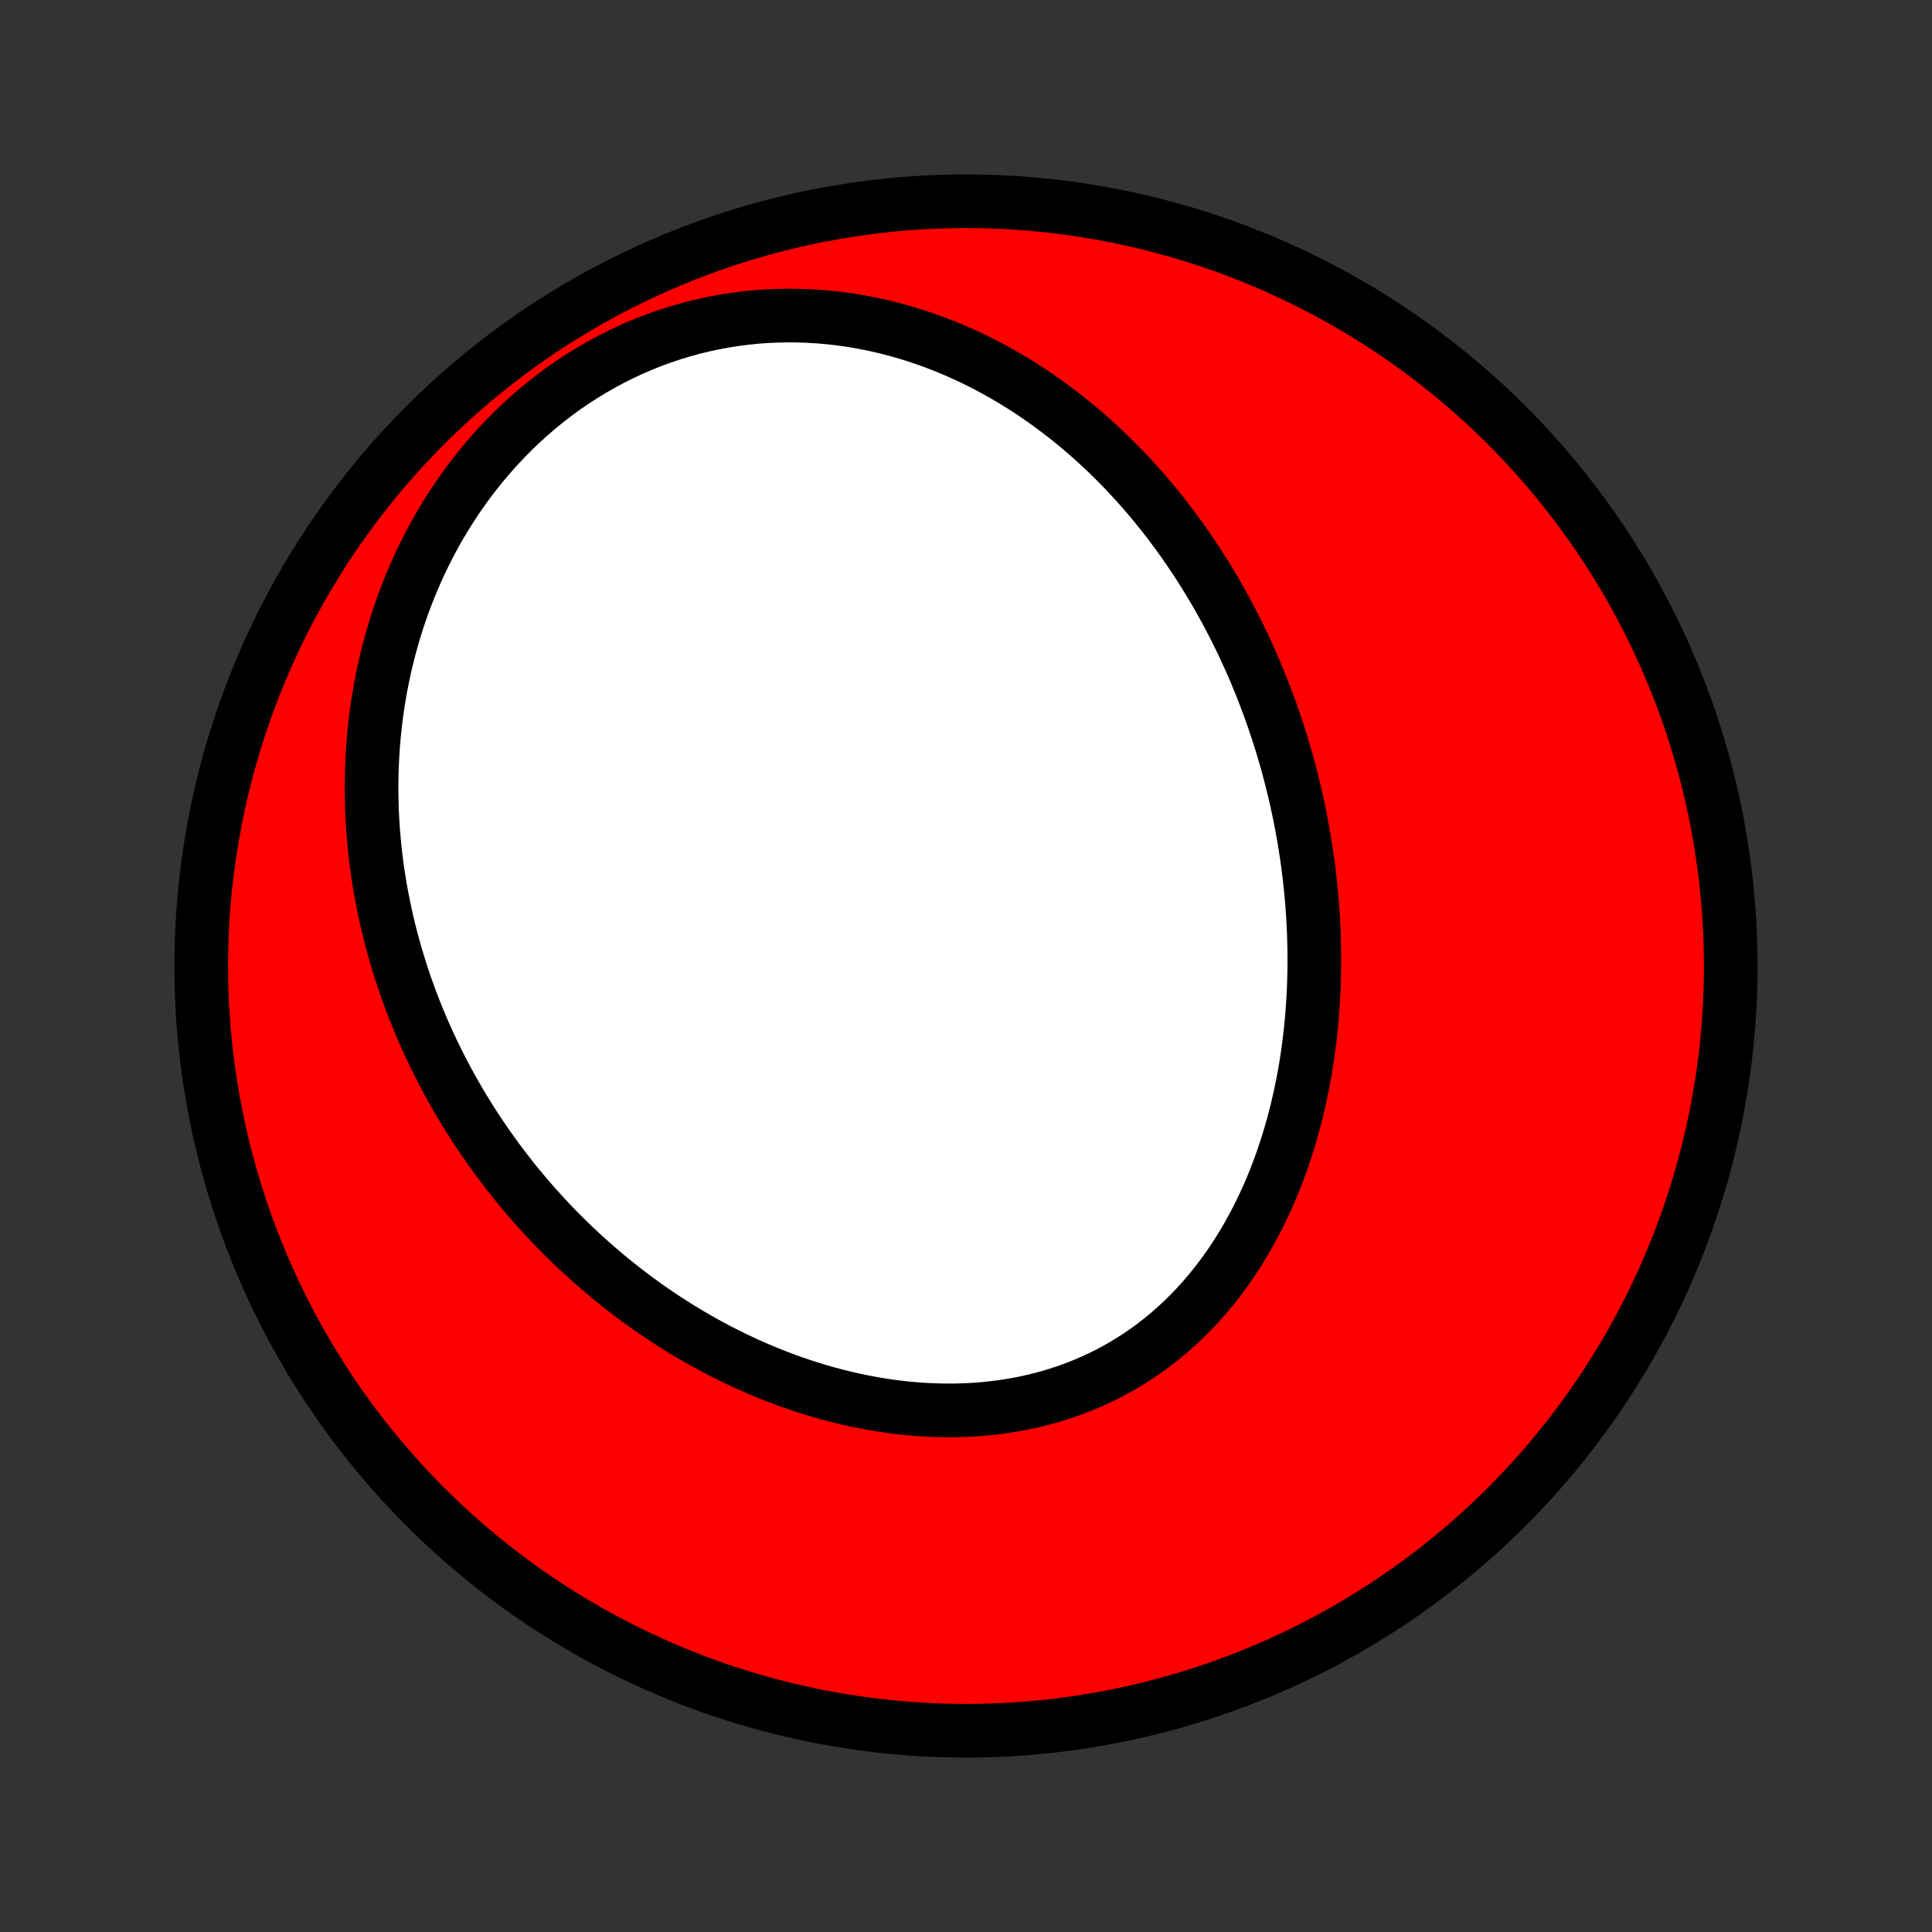 <?xml version="1.0" encoding="utf-8" standalone="no"?>
<!DOCTYPE svg PUBLIC "-//W3C//DTD SVG 1.1//EN"
  "http://www.w3.org/Graphics/SVG/1.1/DTD/svg11.dtd">
<!-- Created with matplotlib (http://matplotlib.org/) -->
<svg height="72pt" version="1.1" viewBox="0 0 72 72" width="72pt" xmlns="http://www.w3.org/2000/svg" xmlns:xlink="http://www.w3.org/1999/xlink">
 <rect x="0" y="0" width="72" height="72" fill="#333333" stroke="none"/>
 <defs>
  <style type="text/css">
*{stroke-linecap:butt;stroke-linejoin:round;}
  </style>
 </defs>
 <g id="figure_1">
  <g id="patch_1">
   <path d="
M0 72
L72 72
L72 0
L0 0
z
" style="fill:none;"/>
  </g>
  <g id="axes_1">
   <g id="PatchCollection_1">
    <defs>
     <path d="
M36 -7.5
C43.558 -7.5 50.808 -10.503 56.153 -15.848
C61.497 -21.192 64.5 -28.442 64.5 -36
C64.5 -43.558 61.497 -50.808 56.153 -56.153
C50.808 -61.497 43.558 -64.5 36 -64.5
C28.442 -64.5 21.192 -61.497 15.848 -56.153
C10.503 -50.808 7.5 -43.558 7.5 -36
C7.5 -28.442 10.503 -21.192 15.848 -15.848
C21.192 -10.503 28.442 -7.5 36 -7.5
z
" id="C0_0_a811fe30f3"/>
     <path d="
M47.006 -46.418
L47.109 -46.158
L47.208 -45.896
L47.306 -45.633
L47.4 -45.37
L47.492 -45.105
L47.581 -44.839
L47.668 -44.572
L47.752 -44.303
L47.833 -44.034
L47.912 -43.763
L47.989 -43.491
L48.062 -43.218
L48.133 -42.943
L48.201 -42.668
L48.267 -42.391
L48.33 -42.113
L48.39 -41.833
L48.448 -41.553
L48.503 -41.271
L48.555 -40.987
L48.604 -40.703
L48.651 -40.417
L48.694 -40.13
L48.735 -39.841
L48.773 -39.551
L48.807 -39.26
L48.839 -38.967
L48.868 -38.673
L48.894 -38.378
L48.916 -38.081
L48.935 -37.783
L48.951 -37.484
L48.964 -37.183
L48.973 -36.881
L48.979 -36.578
L48.981 -36.274
L48.98 -35.968
L48.975 -35.661
L48.967 -35.353
L48.954 -35.044
L48.938 -34.734
L48.917 -34.423
L48.893 -34.111
L48.865 -33.798
L48.832 -33.484
L48.795 -33.169
L48.754 -32.854
L48.708 -32.538
L48.658 -32.222
L48.603 -31.905
L48.543 -31.588
L48.478 -31.27
L48.408 -30.953
L48.334 -30.636
L48.254 -30.318
L48.169 -30.002
L48.078 -29.685
L47.982 -29.369
L47.88 -29.054
L47.773 -28.741
L47.66 -28.428
L47.541 -28.116
L47.416 -27.806
L47.285 -27.498
L47.147 -27.192
L47.004 -26.889
L46.854 -26.587
L46.697 -26.289
L46.535 -25.993
L46.365 -25.701
L46.189 -25.412
L46.007 -25.127
L45.818 -24.846
L45.622 -24.57
L45.419 -24.298
L45.209 -24.031
L44.993 -23.769
L44.77 -23.513
L44.541 -23.263
L44.304 -23.019
L44.062 -22.781
L43.812 -22.55
L43.557 -22.326
L43.294 -22.108
L43.026 -21.899
L42.752 -21.697
L42.472 -21.503
L42.186 -21.317
L41.894 -21.139
L41.597 -20.969
L41.295 -20.808
L40.988 -20.656
L40.677 -20.513
L40.361 -20.379
L40.041 -20.253
L39.717 -20.137
L39.389 -20.03
L39.058 -19.931
L38.724 -19.843
L38.387 -19.762
L38.048 -19.692
L37.706 -19.63
L37.363 -19.576
L37.018 -19.532
L36.672 -19.496
L36.324 -19.469
L35.976 -19.451
L35.628 -19.441
L35.279 -19.439
L34.93 -19.445
L34.582 -19.458
L34.234 -19.48
L33.886 -19.509
L33.54 -19.545
L33.195 -19.589
L32.851 -19.639
L32.508 -19.697
L32.168 -19.761
L31.829 -19.831
L31.492 -19.908
L31.158 -19.991
L30.826 -20.079
L30.496 -20.174
L30.169 -20.274
L29.844 -20.379
L29.522 -20.49
L29.203 -20.605
L28.887 -20.726
L28.574 -20.851
L28.264 -20.981
L27.957 -21.115
L27.654 -21.253
L27.353 -21.396
L27.056 -21.543
L26.762 -21.693
L26.472 -21.848
L26.184 -22.006
L25.901 -22.167
L25.62 -22.332
L25.343 -22.5
L25.07 -22.671
L24.8 -22.846
L24.533 -23.023
L24.27 -23.204
L24.01 -23.387
L23.754 -23.573
L23.501 -23.762
L23.251 -23.953
L23.005 -24.147
L22.762 -24.343
L22.523 -24.542
L22.287 -24.743
L22.054 -24.946
L21.825 -25.152
L21.598 -25.36
L21.375 -25.57
L21.156 -25.782
L20.939 -25.997
L20.726 -26.213
L20.516 -26.431
L20.309 -26.652
L20.106 -26.874
L19.905 -27.098
L19.708 -27.325
L19.514 -27.553
L19.322 -27.783
L19.134 -28.015
L18.949 -28.249
L18.767 -28.485
L18.588 -28.722
L18.413 -28.962
L18.24 -29.203
L18.07 -29.446
L17.903 -29.691
L17.739 -29.938
L17.579 -30.187
L17.421 -30.438
L17.266 -30.69
L17.114 -30.945
L16.966 -31.201
L16.82 -31.459
L16.677 -31.72
L16.538 -31.982
L16.401 -32.246
L16.268 -32.512
L16.137 -32.78
L16.01 -33.05
L15.886 -33.322
L15.765 -33.596
L15.647 -33.872
L15.533 -34.15
L15.421 -34.43
L15.313 -34.712
L15.209 -34.997
L15.107 -35.283
L15.009 -35.572
L14.915 -35.863
L14.824 -36.156
L14.736 -36.451
L14.653 -36.749
L14.572 -37.048
L14.496 -37.35
L14.423 -37.654
L14.355 -37.961
L14.29 -38.269
L14.229 -38.58
L14.172 -38.893
L14.12 -39.209
L14.072 -39.526
L14.028 -39.846
L13.989 -40.168
L13.954 -40.493
L13.924 -40.819
L13.898 -41.148
L13.878 -41.479
L13.862 -41.812
L13.852 -42.148
L13.847 -42.485
L13.847 -42.825
L13.853 -43.166
L13.864 -43.509
L13.881 -43.855
L13.904 -44.202
L13.933 -44.55
L13.968 -44.901
L14.009 -45.253
L14.057 -45.606
L14.112 -45.961
L14.173 -46.317
L14.241 -46.674
L14.316 -47.032
L14.398 -47.391
L14.488 -47.751
L14.585 -48.111
L14.689 -48.471
L14.802 -48.832
L14.922 -49.192
L15.05 -49.552
L15.186 -49.911
L15.331 -50.27
L15.484 -50.627
L15.645 -50.983
L15.815 -51.337
L15.994 -51.69
L16.181 -52.04
L16.377 -52.388
L16.582 -52.732
L16.796 -53.074
L17.018 -53.411
L17.25 -53.745
L17.49 -54.074
L17.739 -54.398
L17.997 -54.718
L18.263 -55.031
L18.538 -55.339
L18.821 -55.64
L19.112 -55.935
L19.412 -56.222
L19.719 -56.502
L20.034 -56.774
L20.356 -57.037
L20.685 -57.292
L21.021 -57.538
L21.364 -57.774
L21.712 -58
L22.067 -58.217
L22.427 -58.423
L22.791 -58.619
L23.161 -58.804
L23.535 -58.979
L23.912 -59.142
L24.293 -59.294
L24.676 -59.434
L25.063 -59.563
L25.451 -59.681
L25.841 -59.788
L26.232 -59.882
L26.623 -59.966
L27.015 -60.038
L27.407 -60.099
L27.799 -60.149
L28.19 -60.188
L28.58 -60.216
L28.968 -60.233
L29.354 -60.241
L29.739 -60.237
L30.121 -60.224
L30.5 -60.202
L30.876 -60.169
L31.249 -60.128
L31.619 -60.078
L31.985 -60.019
L32.348 -59.951
L32.706 -59.876
L33.061 -59.792
L33.411 -59.701
L33.757 -59.603
L34.098 -59.498
L34.435 -59.385
L34.768 -59.267
L35.096 -59.142
L35.419 -59.011
L35.737 -58.874
L36.051 -58.732
L36.36 -58.585
L36.664 -58.432
L36.964 -58.275
L37.258 -58.113
L37.548 -57.947
L37.833 -57.777
L38.113 -57.602
L38.389 -57.424
L38.659 -57.242
L38.925 -57.056
L39.187 -56.867
L39.444 -56.675
L39.697 -56.48
L39.944 -56.283
L40.188 -56.082
L40.427 -55.879
L40.662 -55.673
L40.892 -55.465
L41.119 -55.254
L41.341 -55.042
L41.559 -54.827
L41.773 -54.61
L41.983 -54.392
L42.189 -54.171
L42.391 -53.949
L42.589 -53.725
L42.784 -53.499
L42.975 -53.272
L43.162 -53.044
L43.346 -52.814
L43.526 -52.582
L43.702 -52.349
L43.875 -52.115
L44.045 -51.88
L44.212 -51.643
L44.375 -51.405
L44.535 -51.166
L44.691 -50.926
L44.845 -50.685
L44.995 -50.442
L45.142 -50.199
L45.287 -49.954
L45.428 -49.708
L45.566 -49.462
L45.702 -49.214
L45.834 -48.965
L45.964 -48.715
L46.091 -48.464
L46.215 -48.212
L46.336 -47.959
L46.454 -47.705
L46.57 -47.449
L46.683 -47.193
L46.794 -46.936
z
" id="C0_1_b03ba4c849"/>
    </defs>
    <g clip-path="url(#p1bffca34e9)">
     <use style="fill:#ff0000;stroke:#000000;stroke-width:2.0;" x="0.0" xlink:href="#C0_0_a811fe30f3" y="72.0"/>
    </g>
    <g clip-path="url(#p1bffca34e9)">
     <use style="fill:#ffffff;stroke:#000000;stroke-width:2.0;" x="0.0" xlink:href="#C0_1_b03ba4c849" y="72.0"/>
    </g>
   </g>
  </g>
 </g>
 <defs>
  <clipPath id="p1bffca34e9">
   <rect height="72.0" width="72.0" x="0.0" y="0.0"/>
  </clipPath>
 </defs>
</svg>
